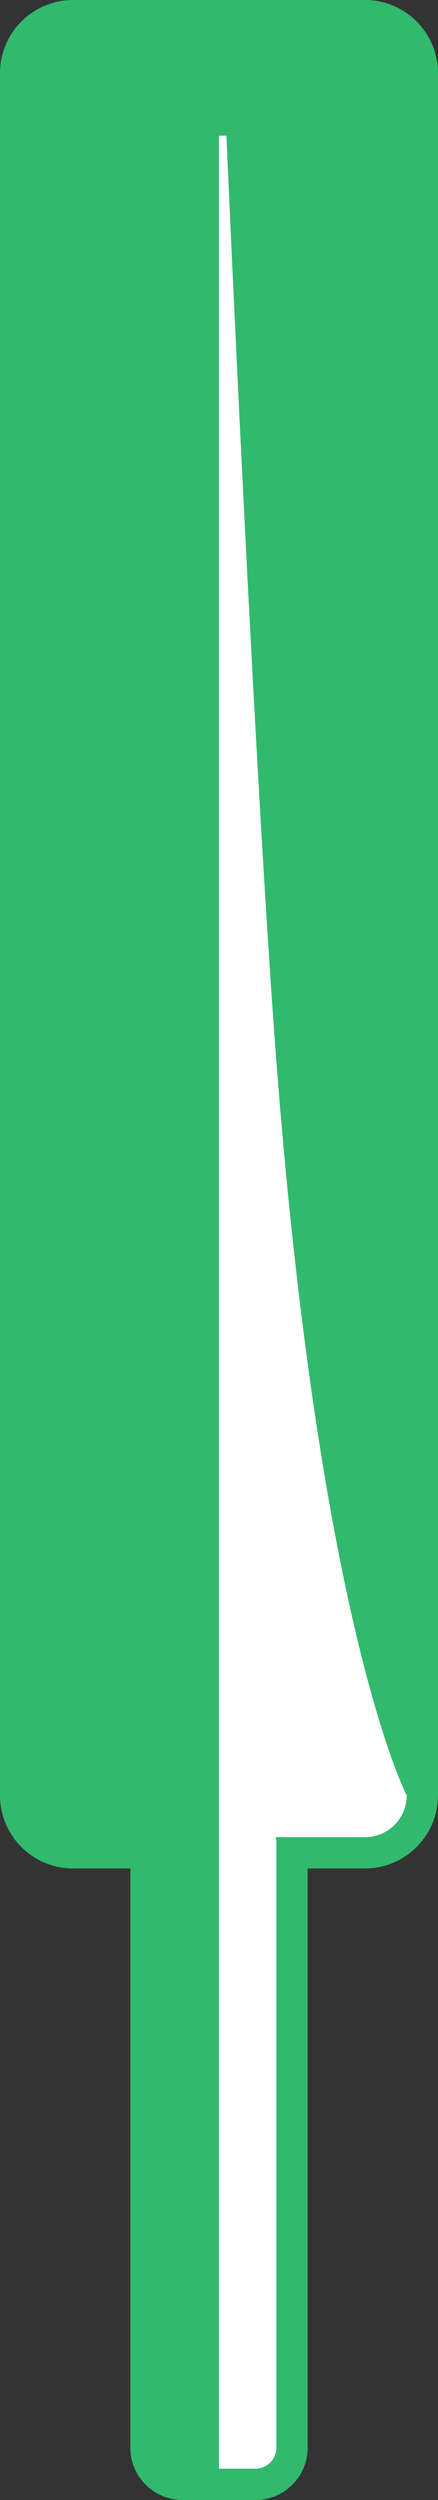 <svg version="1.1" id="图层_1" x="0px" y="0px" width="42px" height="239.5px" viewBox="0 0 42 239.5" enable-background="new 0 0 42 239.5" xml:space="preserve" xmlns="http://www.w3.org/2000/svg" xmlns:xlink="http://www.w3.org/1999/xlink" xmlns:xml="http://www.w3.org/XML/1998/namespace">
  <rect x="0" y="0" width="42" height="239.5" fill="#333333" stroke="none"/>
  <path fill="#31B96D" d="M35,179h-5.5v55.5c0,2.757-2.243,5-5,5h-7c-2.757,0-5-2.243-5-5V179H7c-3.859,0-7-3.14-7-7V7
	c0-3.86,3.141-7,7-7h28c3.859,0,7,3.14,7,7v165C42,175.86,38.859,179,35,179z" class="color c1"/>
  <path fill="#FFFFFF" d="M35,176h-8.57c0.041,0.16,0.07,0.326,0.07,0.5v58c0,1.104-0.895,2-2,2H21V13h0.709
	c0,0,2.365,54.46,4.492,84.606C30.283,155.439,39,172,39,172C39,174.209,37.209,176,35,176z" class="color c2"/>
</svg>